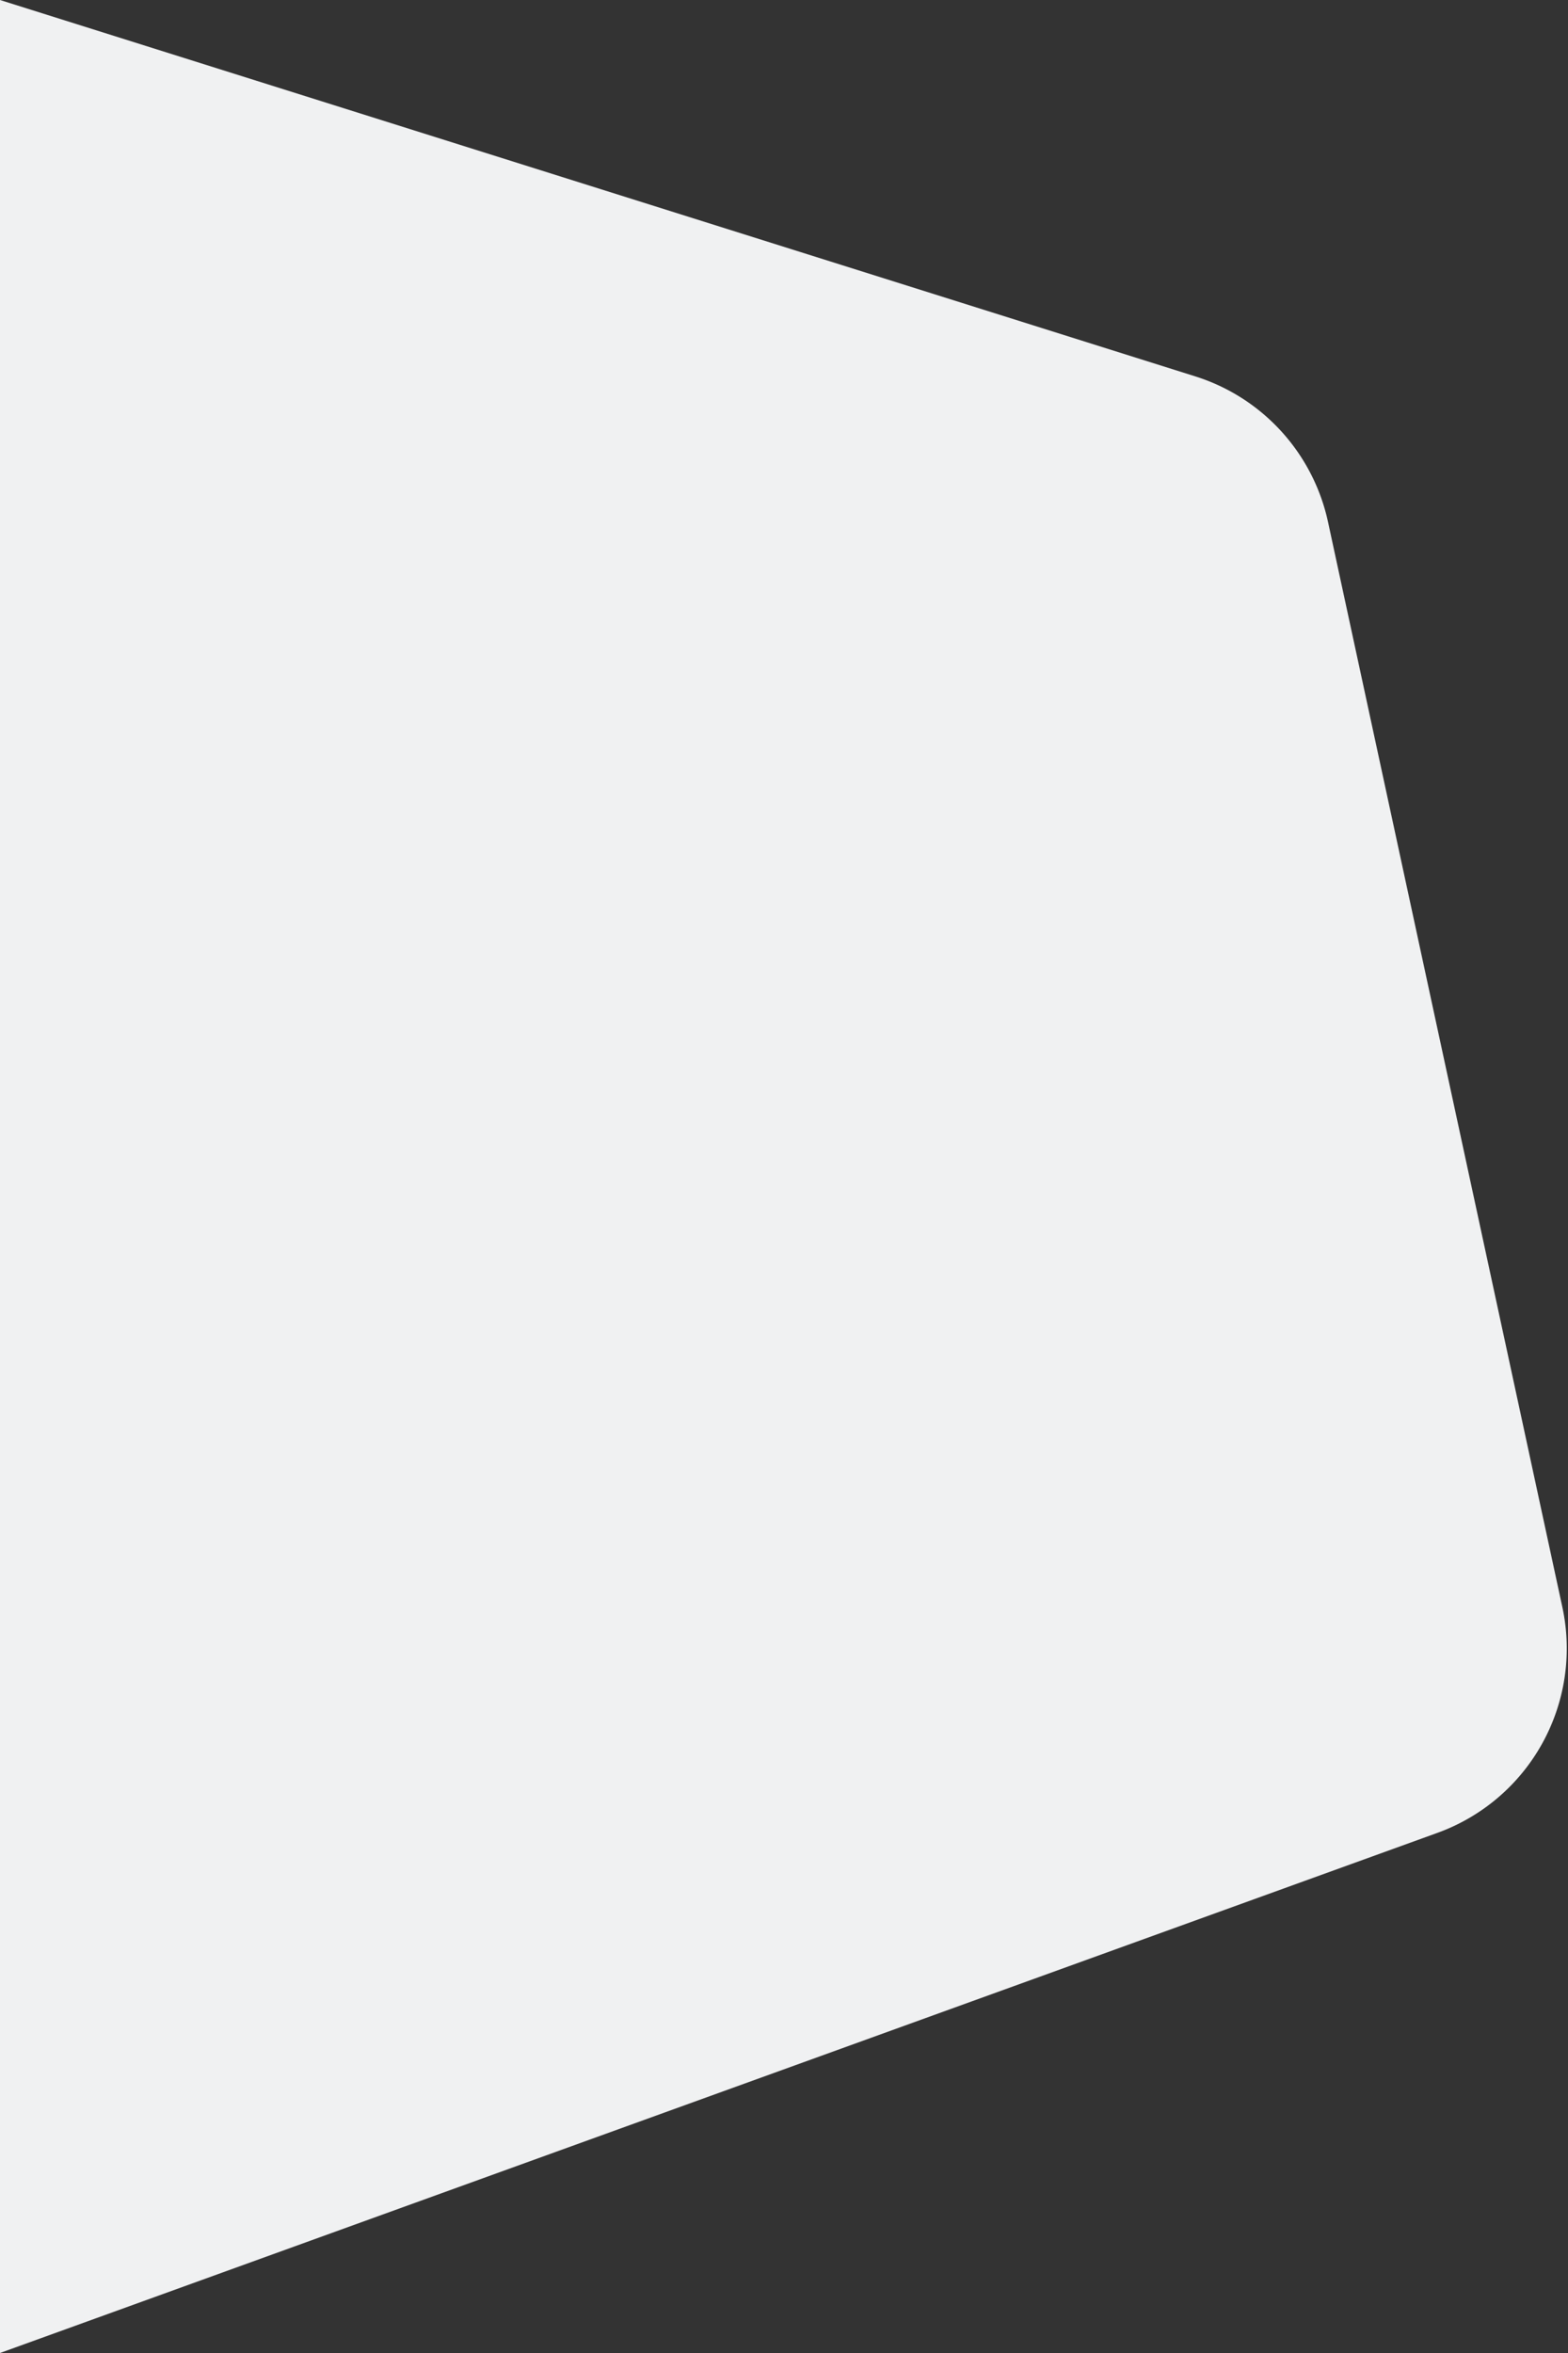 <svg xmlns="http://www.w3.org/2000/svg" width="200" height="300" viewBox="0 0 200 300">
    <rect x="0" y="0" width="200" height="300" fill="#333333" stroke="none"/>
    <path d="M0 0l152.5 48a25 25 0 0116.9 18.6L199.3 205a25 25 0 01-16 28.7L0 300z" fill="#f0f1f2"/>
</svg>